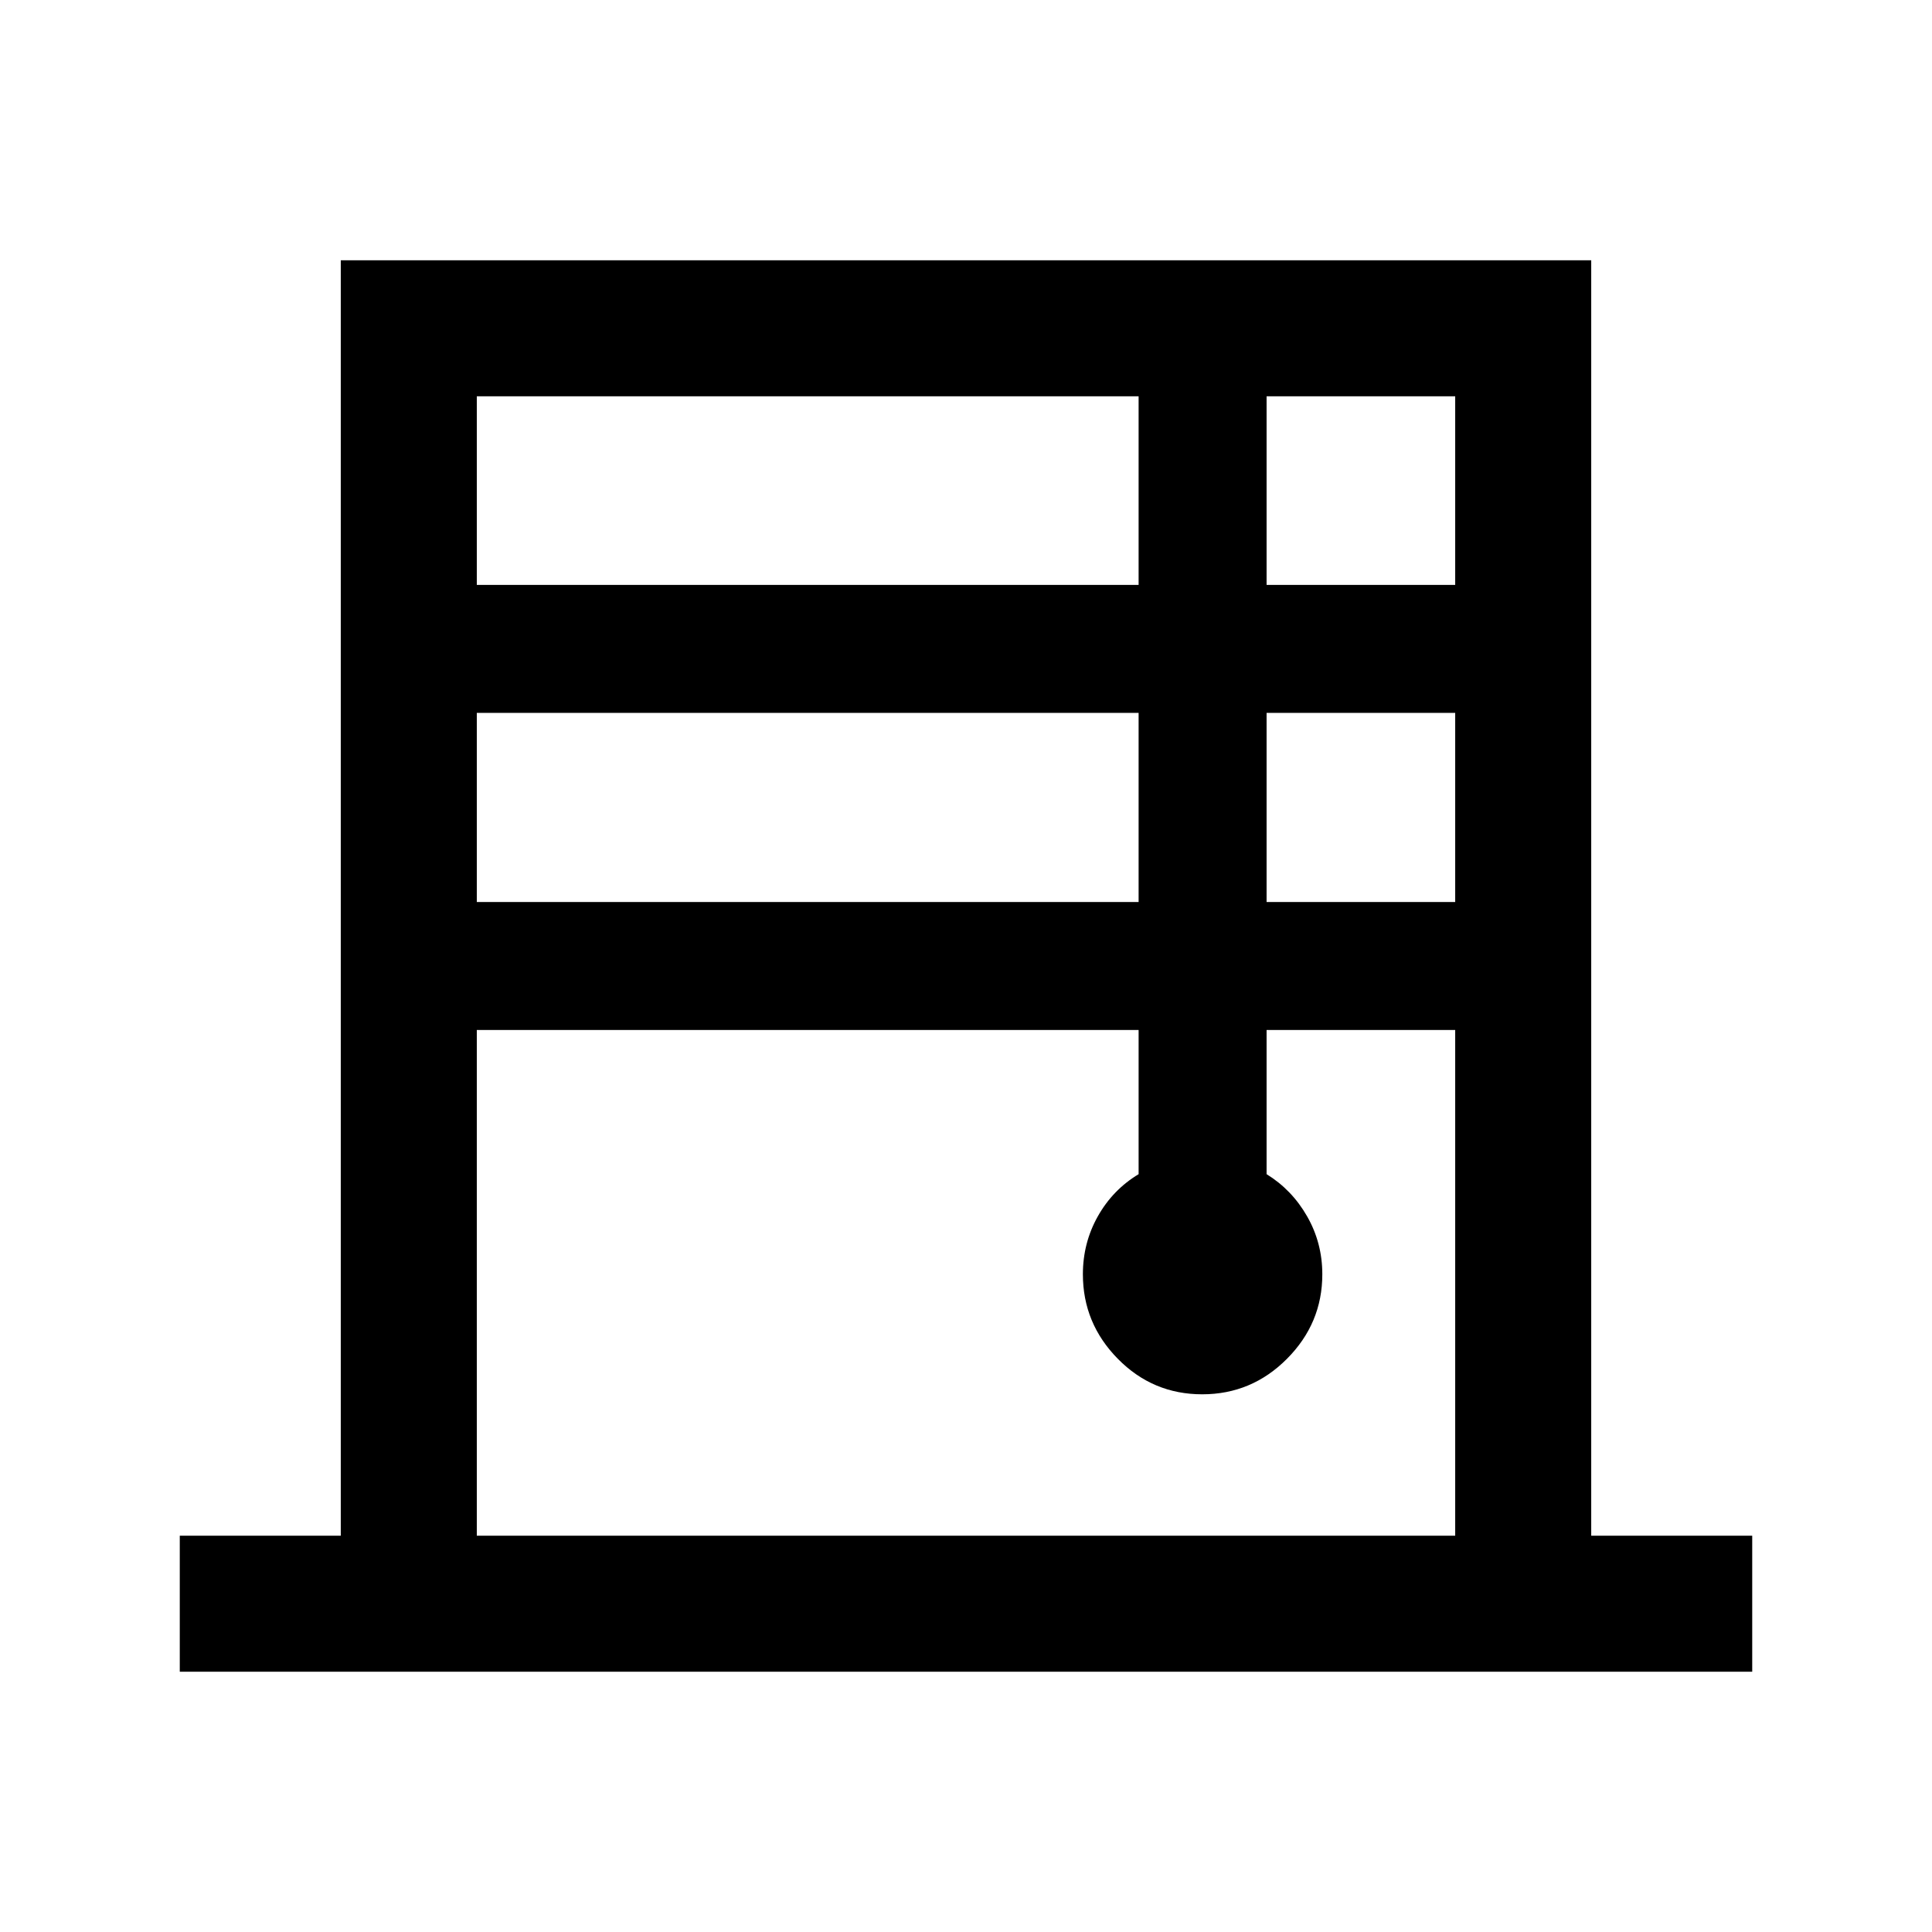<svg xmlns="http://www.w3.org/2000/svg" height="40" viewBox="0 -960 960 960" width="40"><path d="M89.33-129.33v-67.59h80v-633.75h621.34v633.75h80v67.59H89.33Zm147.59-540.03h328.85v-93.72H236.92v93.72Zm0 157.57h328.85v-93.98H236.92v93.98Zm0 314.87h486.16v-251.29h-93.72v71.65q12.59 7.75 20.14 20.95 7.55 13.2 7.55 28.79 0 24.37-17.56 42-17.55 17.64-42.12 17.64-24.58 0-41.93-17.64-17.36-17.63-17.36-42 0-15.59 7.42-28.79t20.27-20.95v-71.65H236.92v251.29Zm392.44-472.44h93.72v-93.72h-93.72v93.72Zm0 157.57h93.72v-93.98h-93.72v93.98Z"/></svg>